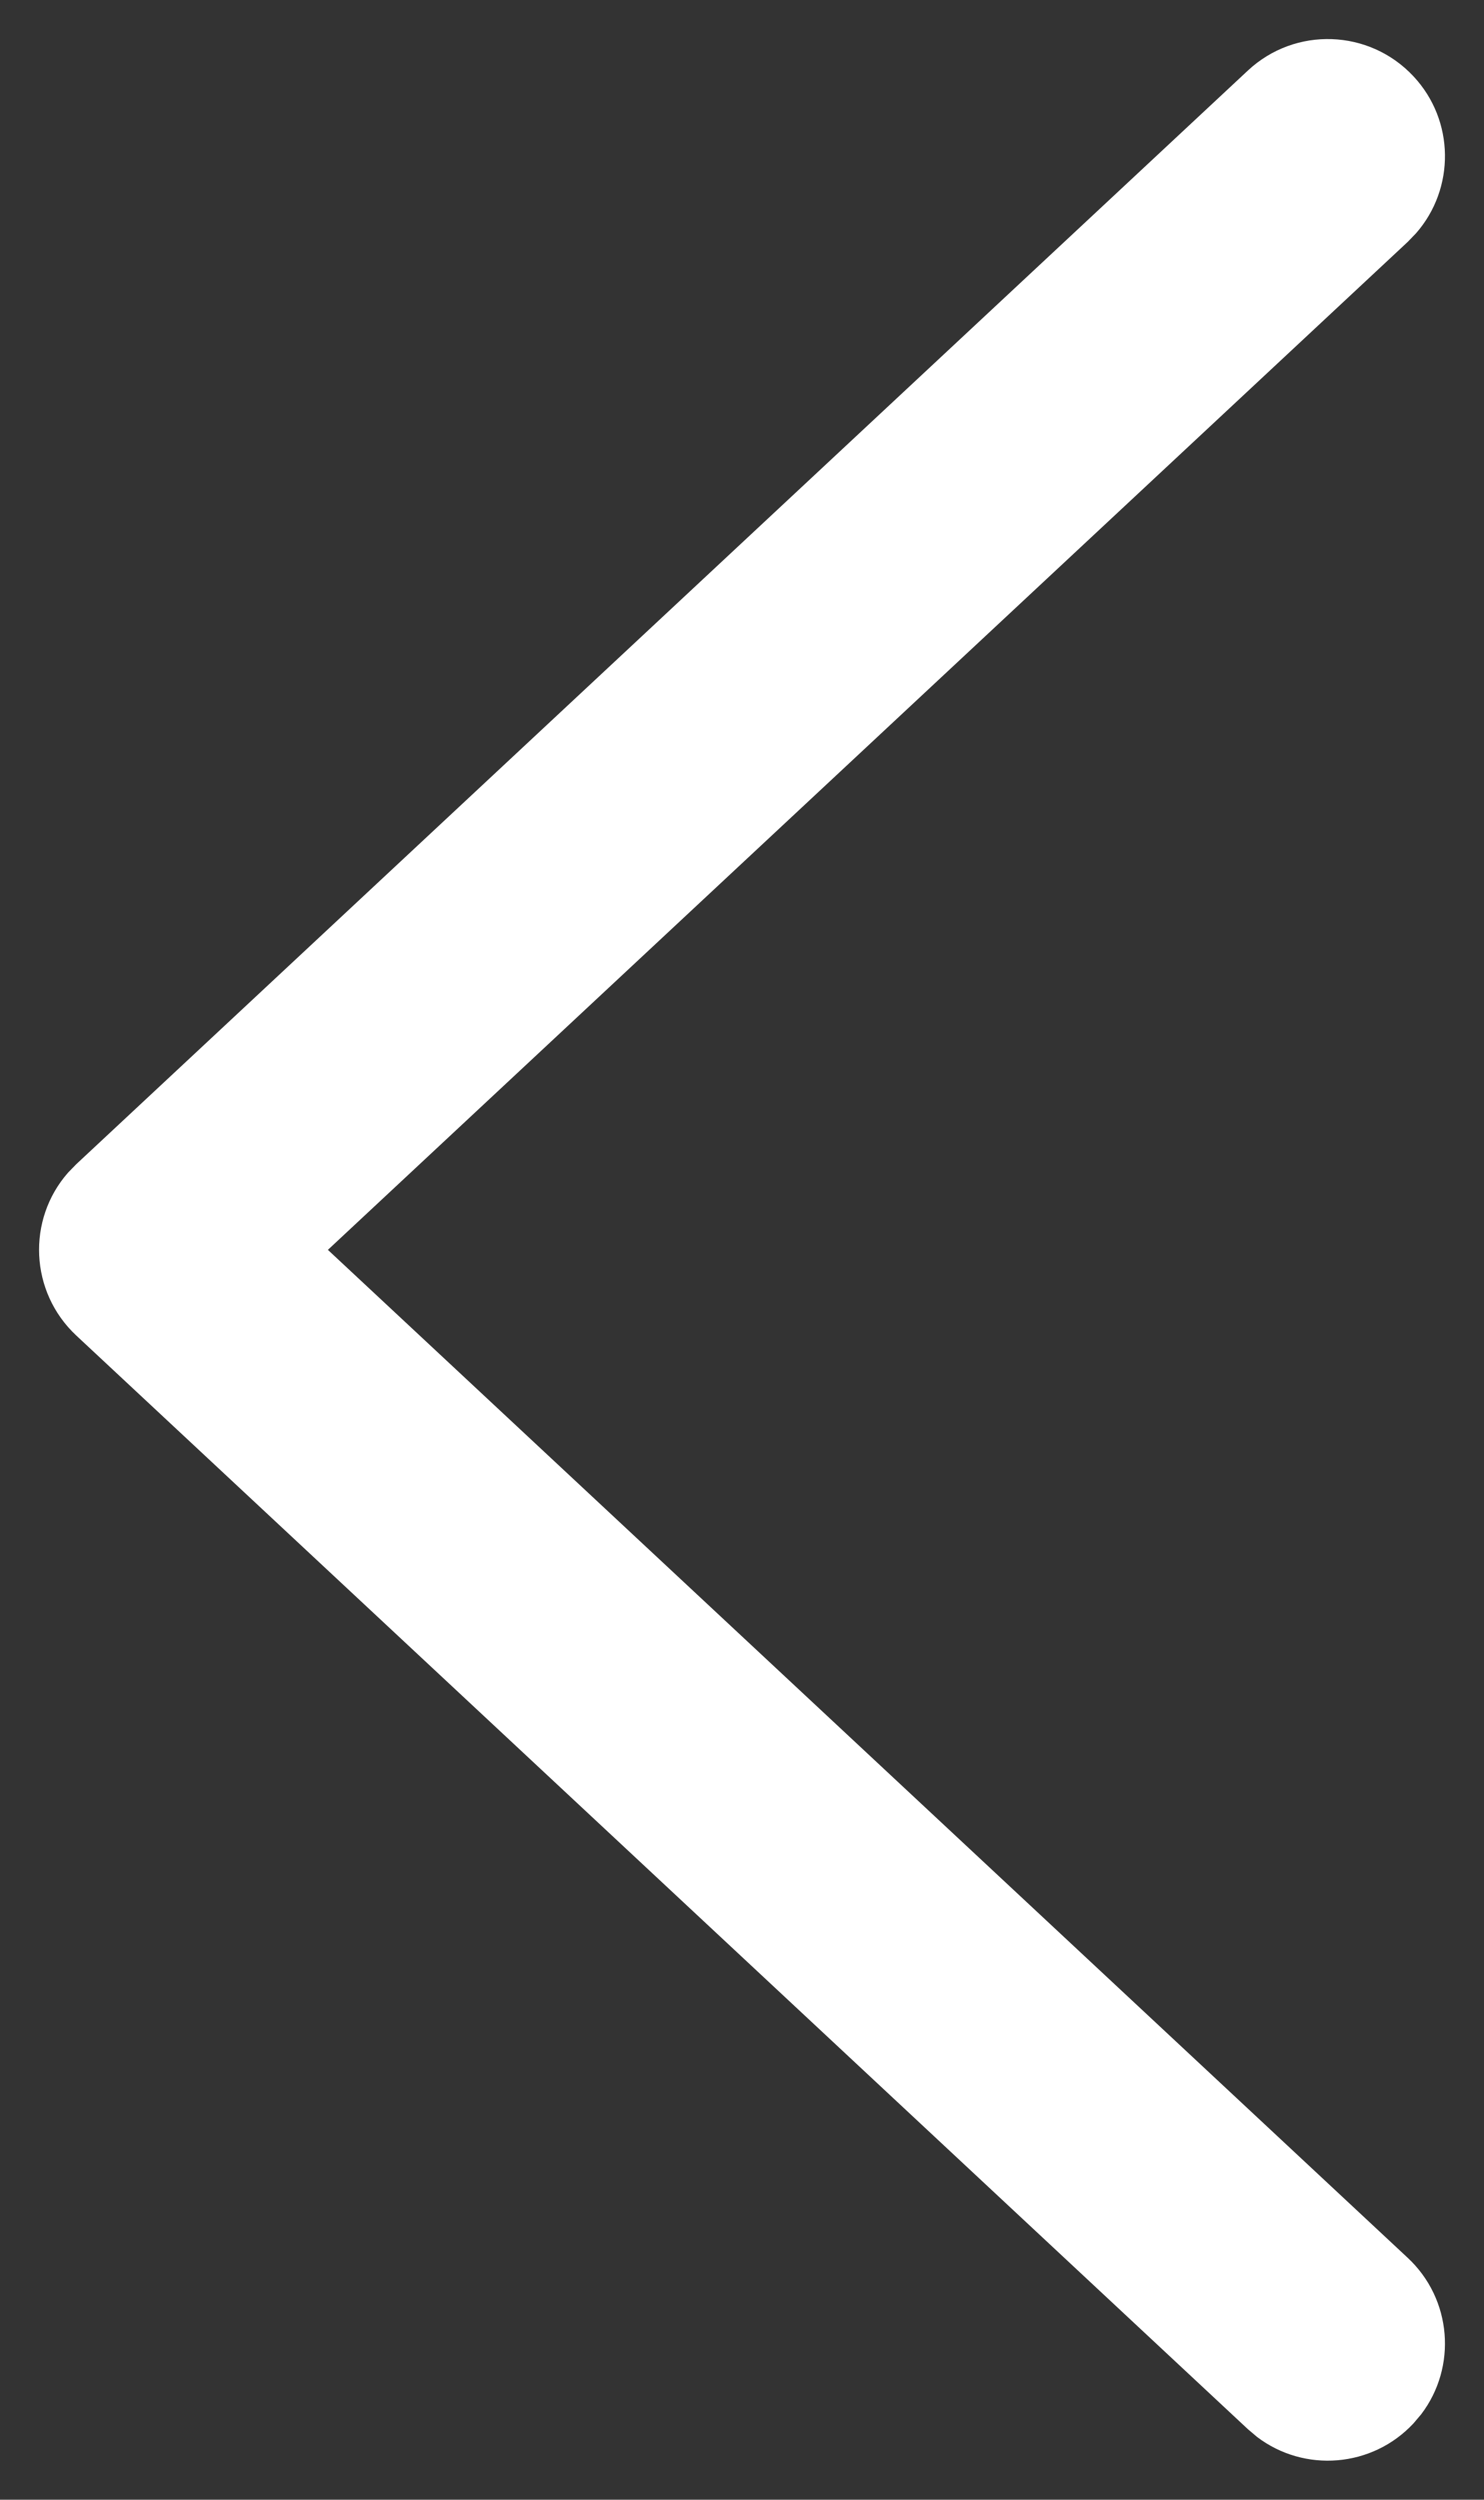 <?xml version="1.0" encoding="UTF-8"?>
<svg width="19px" height="32px" viewBox="0 0 19 32" version="1.1" xmlns="http://www.w3.org/2000/svg" xmlns:xlink="http://www.w3.org/1999/xlink">
    <rect x="0" y="0" width="19" height="32" fill="#333333" stroke="none"/>
    <!-- Generator: Sketch 63 (92445) - https://sketch.com -->
    <title>back</title>
    <desc>Created with Sketch.</desc>
    <g id="深色" stroke="none" stroke-width="1" fill="none" fill-rule="evenodd">
        <g id="a-7" transform="translate(-28, -68)" fill="#FFFFFF" fill-rule="nonzero">
            <g id="分组-2" transform="translate(-0, 0)">
                <path d="M43.977,68.903 C44.582,68.338 45.531,68.371 46.097,68.977 C46.627,69.544 46.631,70.414 46.13,70.986 L46.023,71.097 L32.198,84 L46.023,96.903 C46.591,97.433 46.656,98.301 46.196,98.906 L46.097,99.023 C45.567,99.591 44.699,99.656 44.094,99.196 L43.977,99.097 L28.977,85.097 C28.379,84.538 28.343,83.613 28.871,83.012 L28.977,82.903 L43.977,68.903 Z" id="back"></path>
            </g>
        </g>
    </g>
</svg>